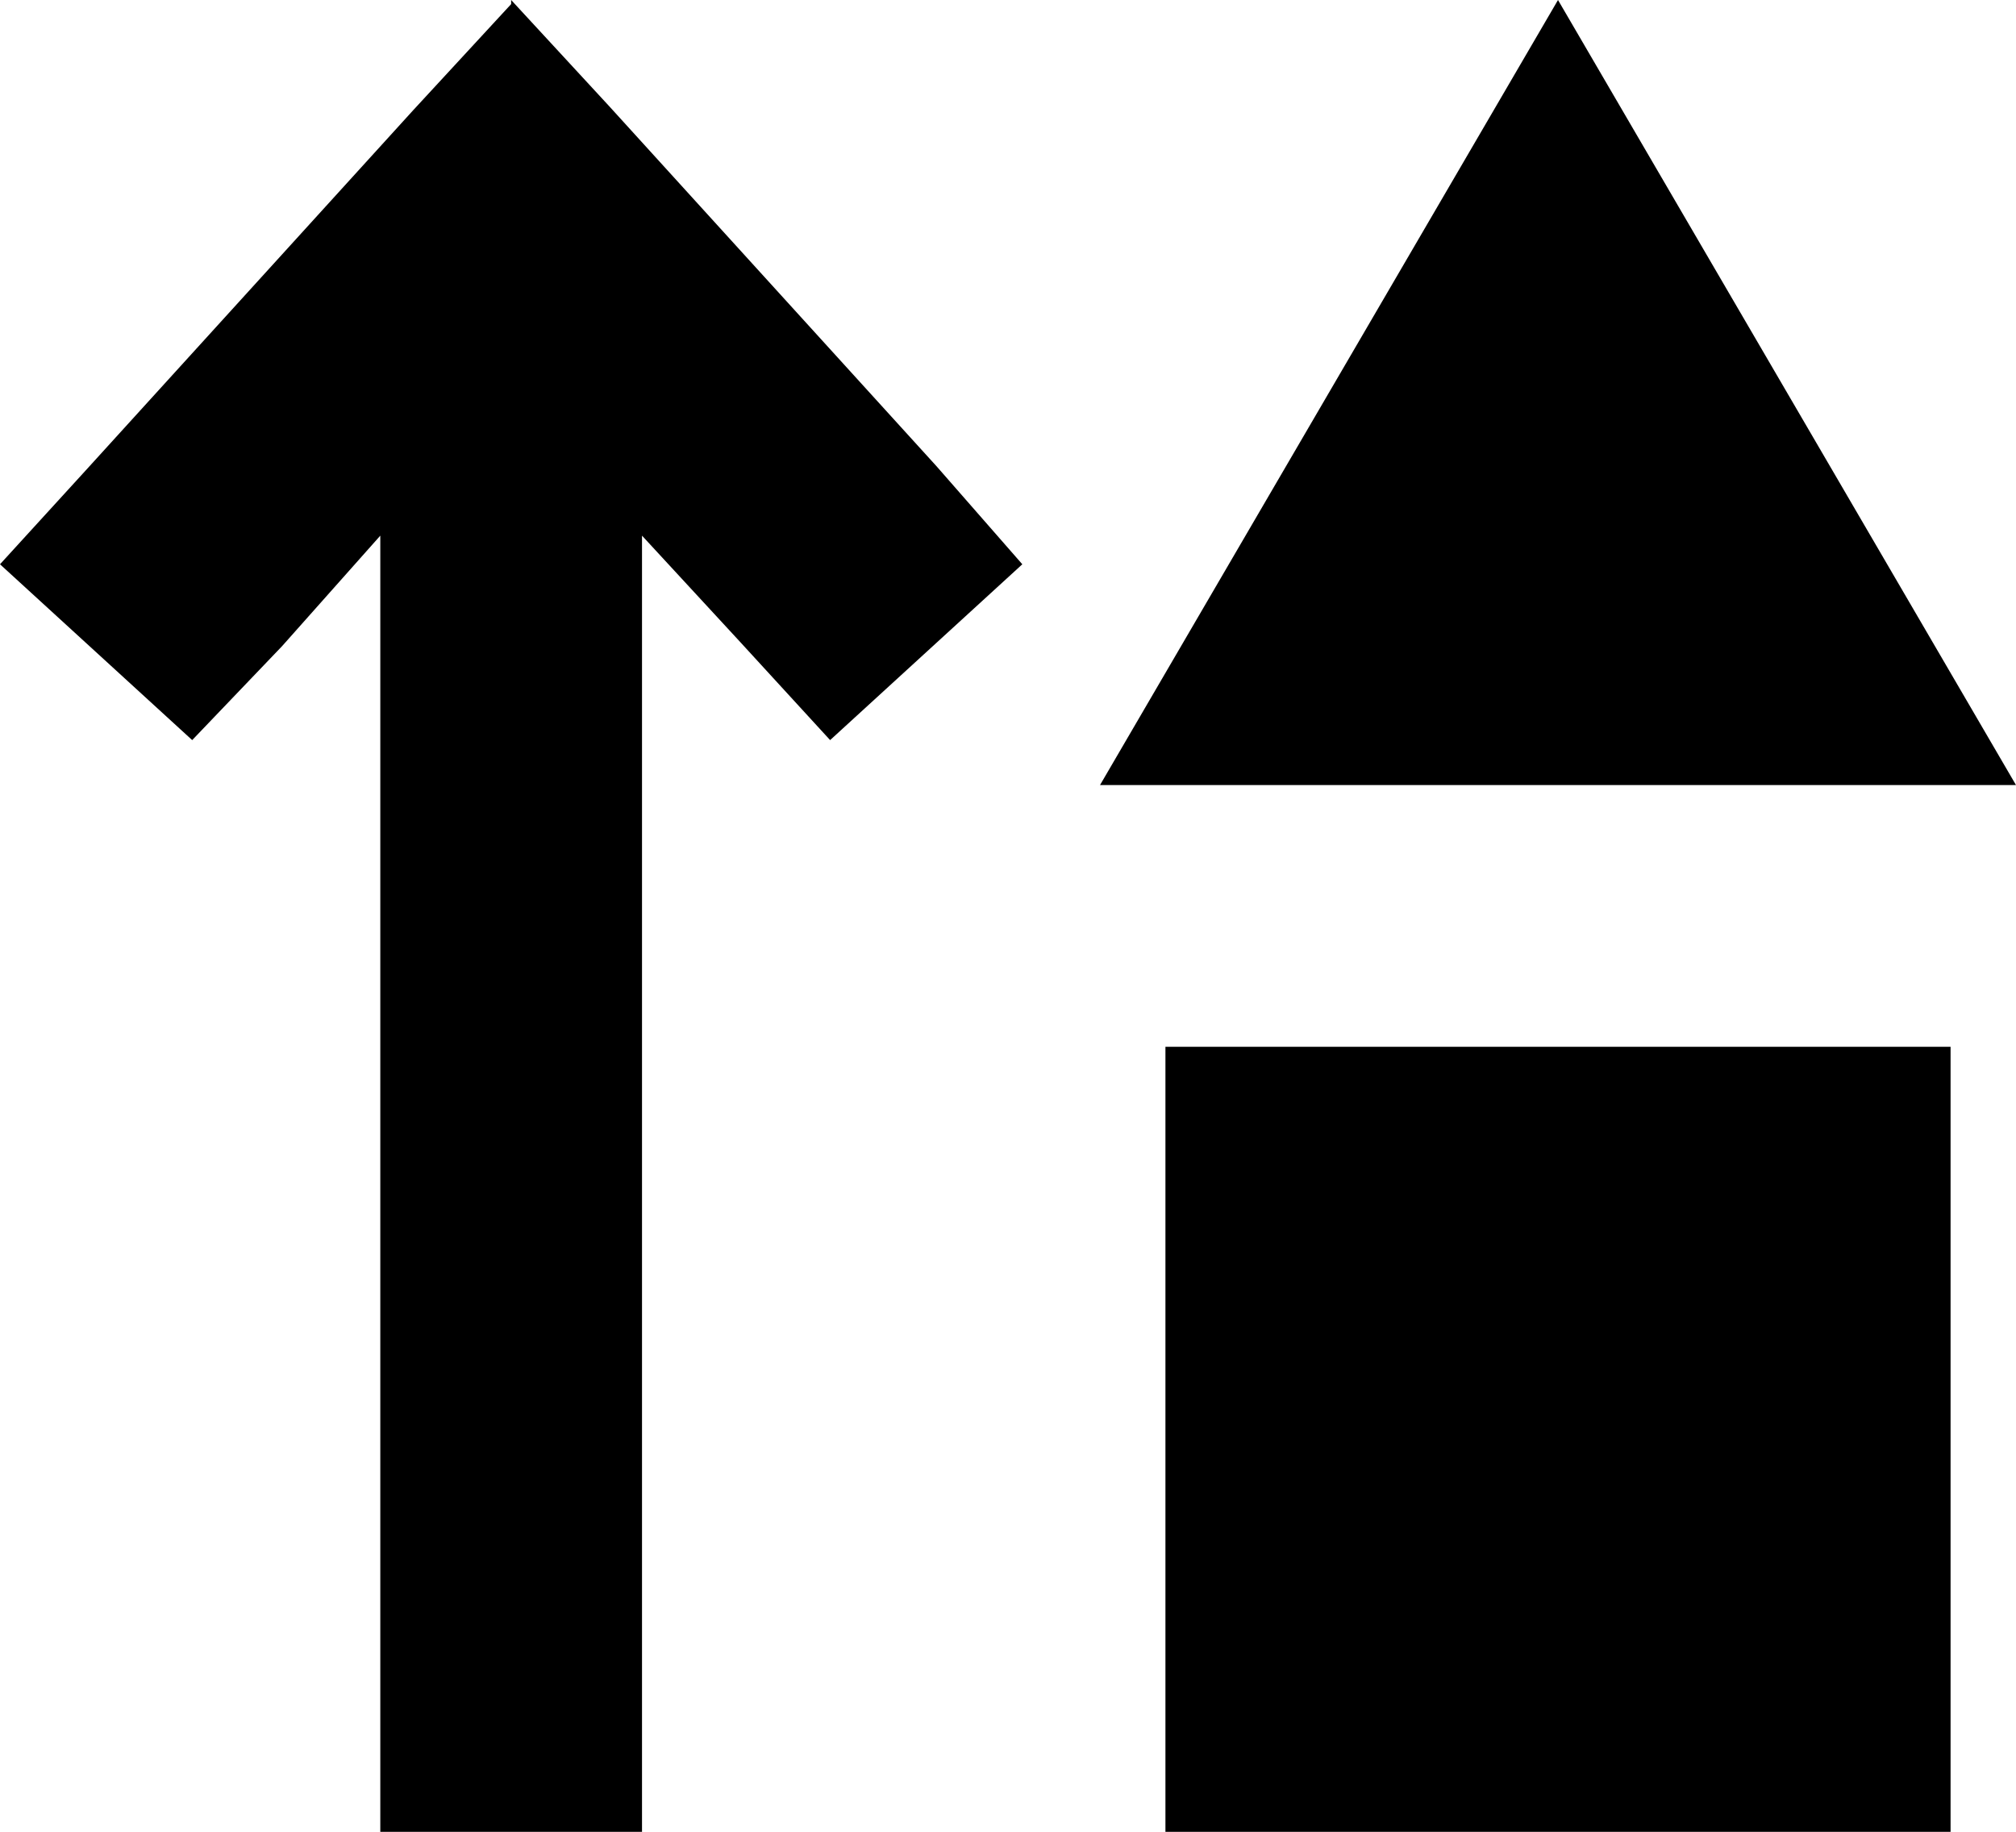 <svg xmlns="http://www.w3.org/2000/svg" viewBox="0 0 493 448">
  <path d="M 381 0 L 493 192 L 381 0 L 493 192 L 269 192 L 269 192 L 381 0 L 381 0 Z M 125 0 L 149 26 L 125 0 L 149 26 L 229 114 L 229 114 L 250 138 L 250 138 L 203 181 L 203 181 L 181 157 L 181 157 L 157 131 L 157 131 L 157 416 L 157 416 L 157 448 L 157 448 L 93 448 L 93 448 L 93 416 L 93 416 L 93 131 L 93 131 L 69 158 L 69 158 L 47 181 L 47 181 L 0 138 L 0 138 L 21 115 L 21 115 L 101 27 L 101 27 L 125 1 L 125 0 Z M 477 448 L 285 448 L 477 448 L 285 448 L 285 256 L 285 256 L 477 256 L 477 256 L 477 448 L 477 448 Z" />
</svg>